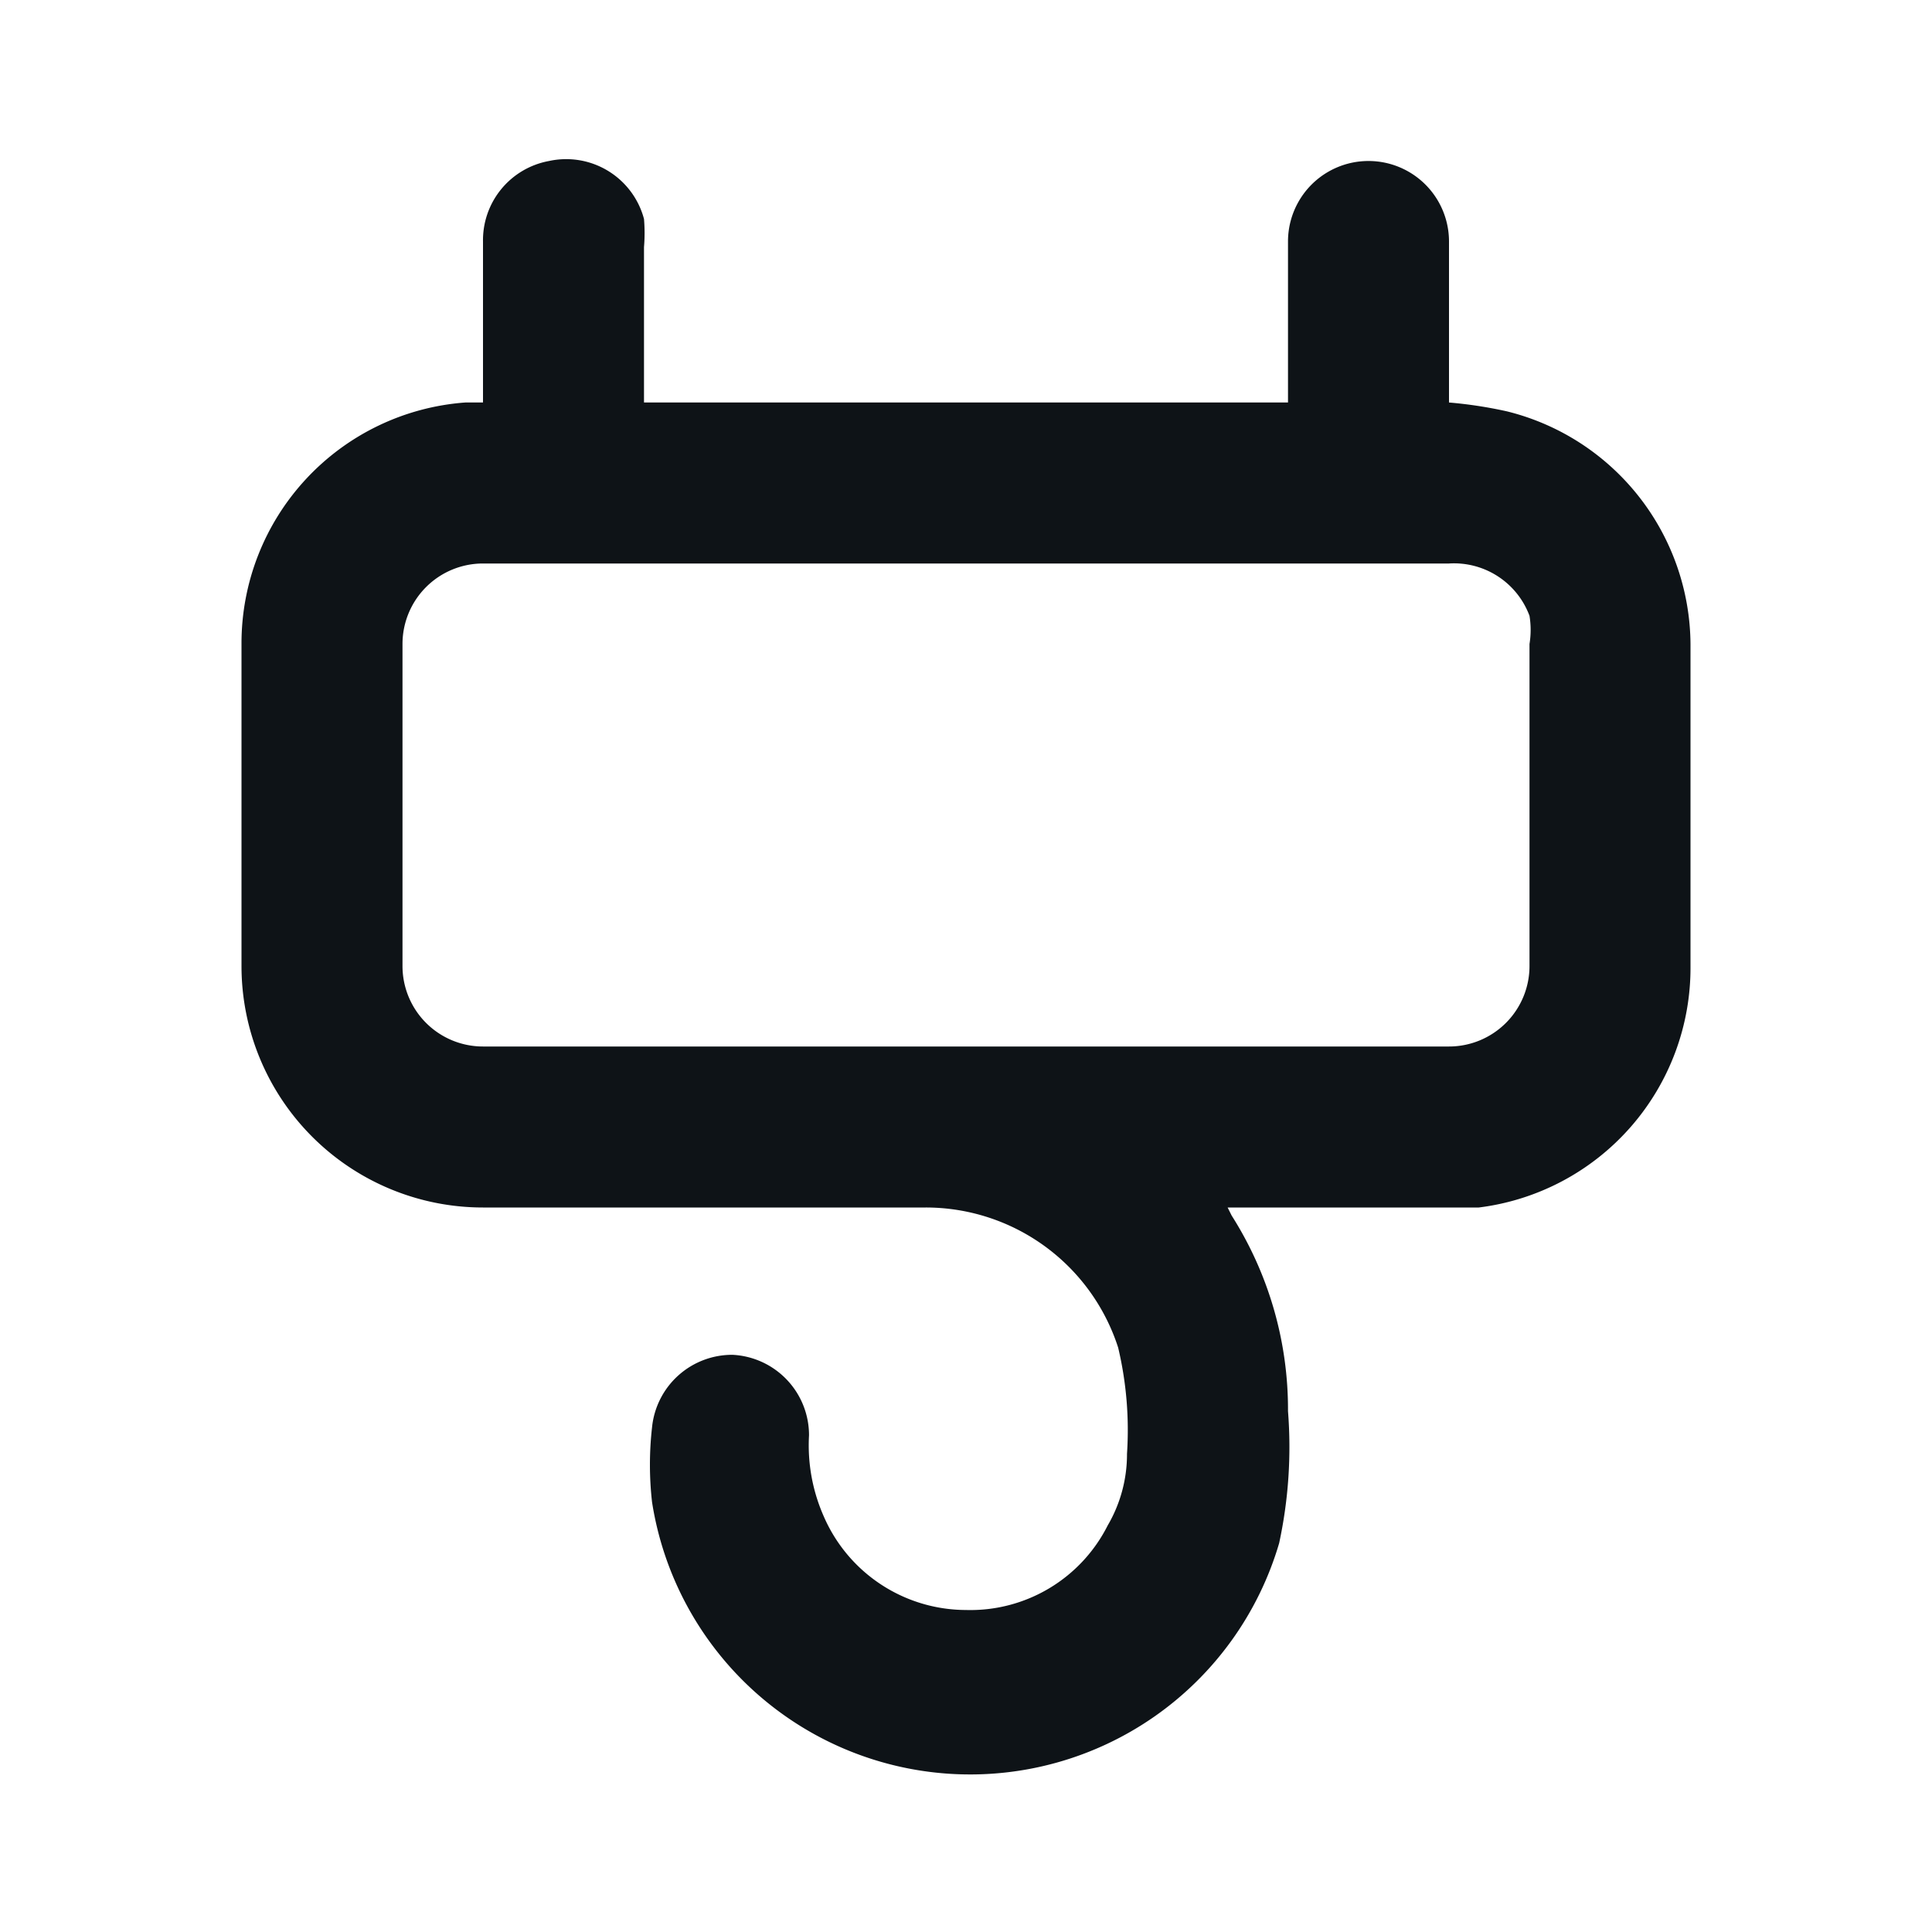 <svg xmlns="http://www.w3.org/2000/svg" viewBox="0 0 24 24"><defs><style>.cls-1{fill:#0e1317;}</style></defs><g id="Layer-94" data-name="Layer"><path class="cls-1" d="M18.72,5.11A5.42,5.42,0,0,0,18,5V3a1,1,0,1,0-2,0V5H8V3.07a2.11,2.11,0,0,0,0-.35A1,1,0,0,0,6.82,2,1,1,0,0,0,6,3V5L5.78,5A3,3,0,0,0,3,8v4a3,3,0,0,0,3,3H11.5a2.51,2.51,0,0,1,2.39,1.74A4.44,4.44,0,0,1,14,18.06a1.75,1.75,0,0,1-.24.89A1.91,1.91,0,0,1,12,20a1.93,1.93,0,0,1-1.77-1.17,2.18,2.18,0,0,1-.18-1,1,1,0,0,0-.95-1,1,1,0,0,0-1,.9,4.12,4.12,0,0,0,0,.93,4,4,0,0,0,7.79.51A5.66,5.66,0,0,0,16,17.53a4.49,4.49,0,0,0-.7-2.43L15.25,15H18l.37,0A3,3,0,0,0,21,12V8A3,3,0,0,0,18.72,5.11ZM18,13H6a1,1,0,0,1-1-1V8A1,1,0,0,1,6,7h12a1,1,0,0,1,1,.65A1.09,1.09,0,0,1,19,8v4A1,1,0,0,1,18,13Z"/></g></svg>